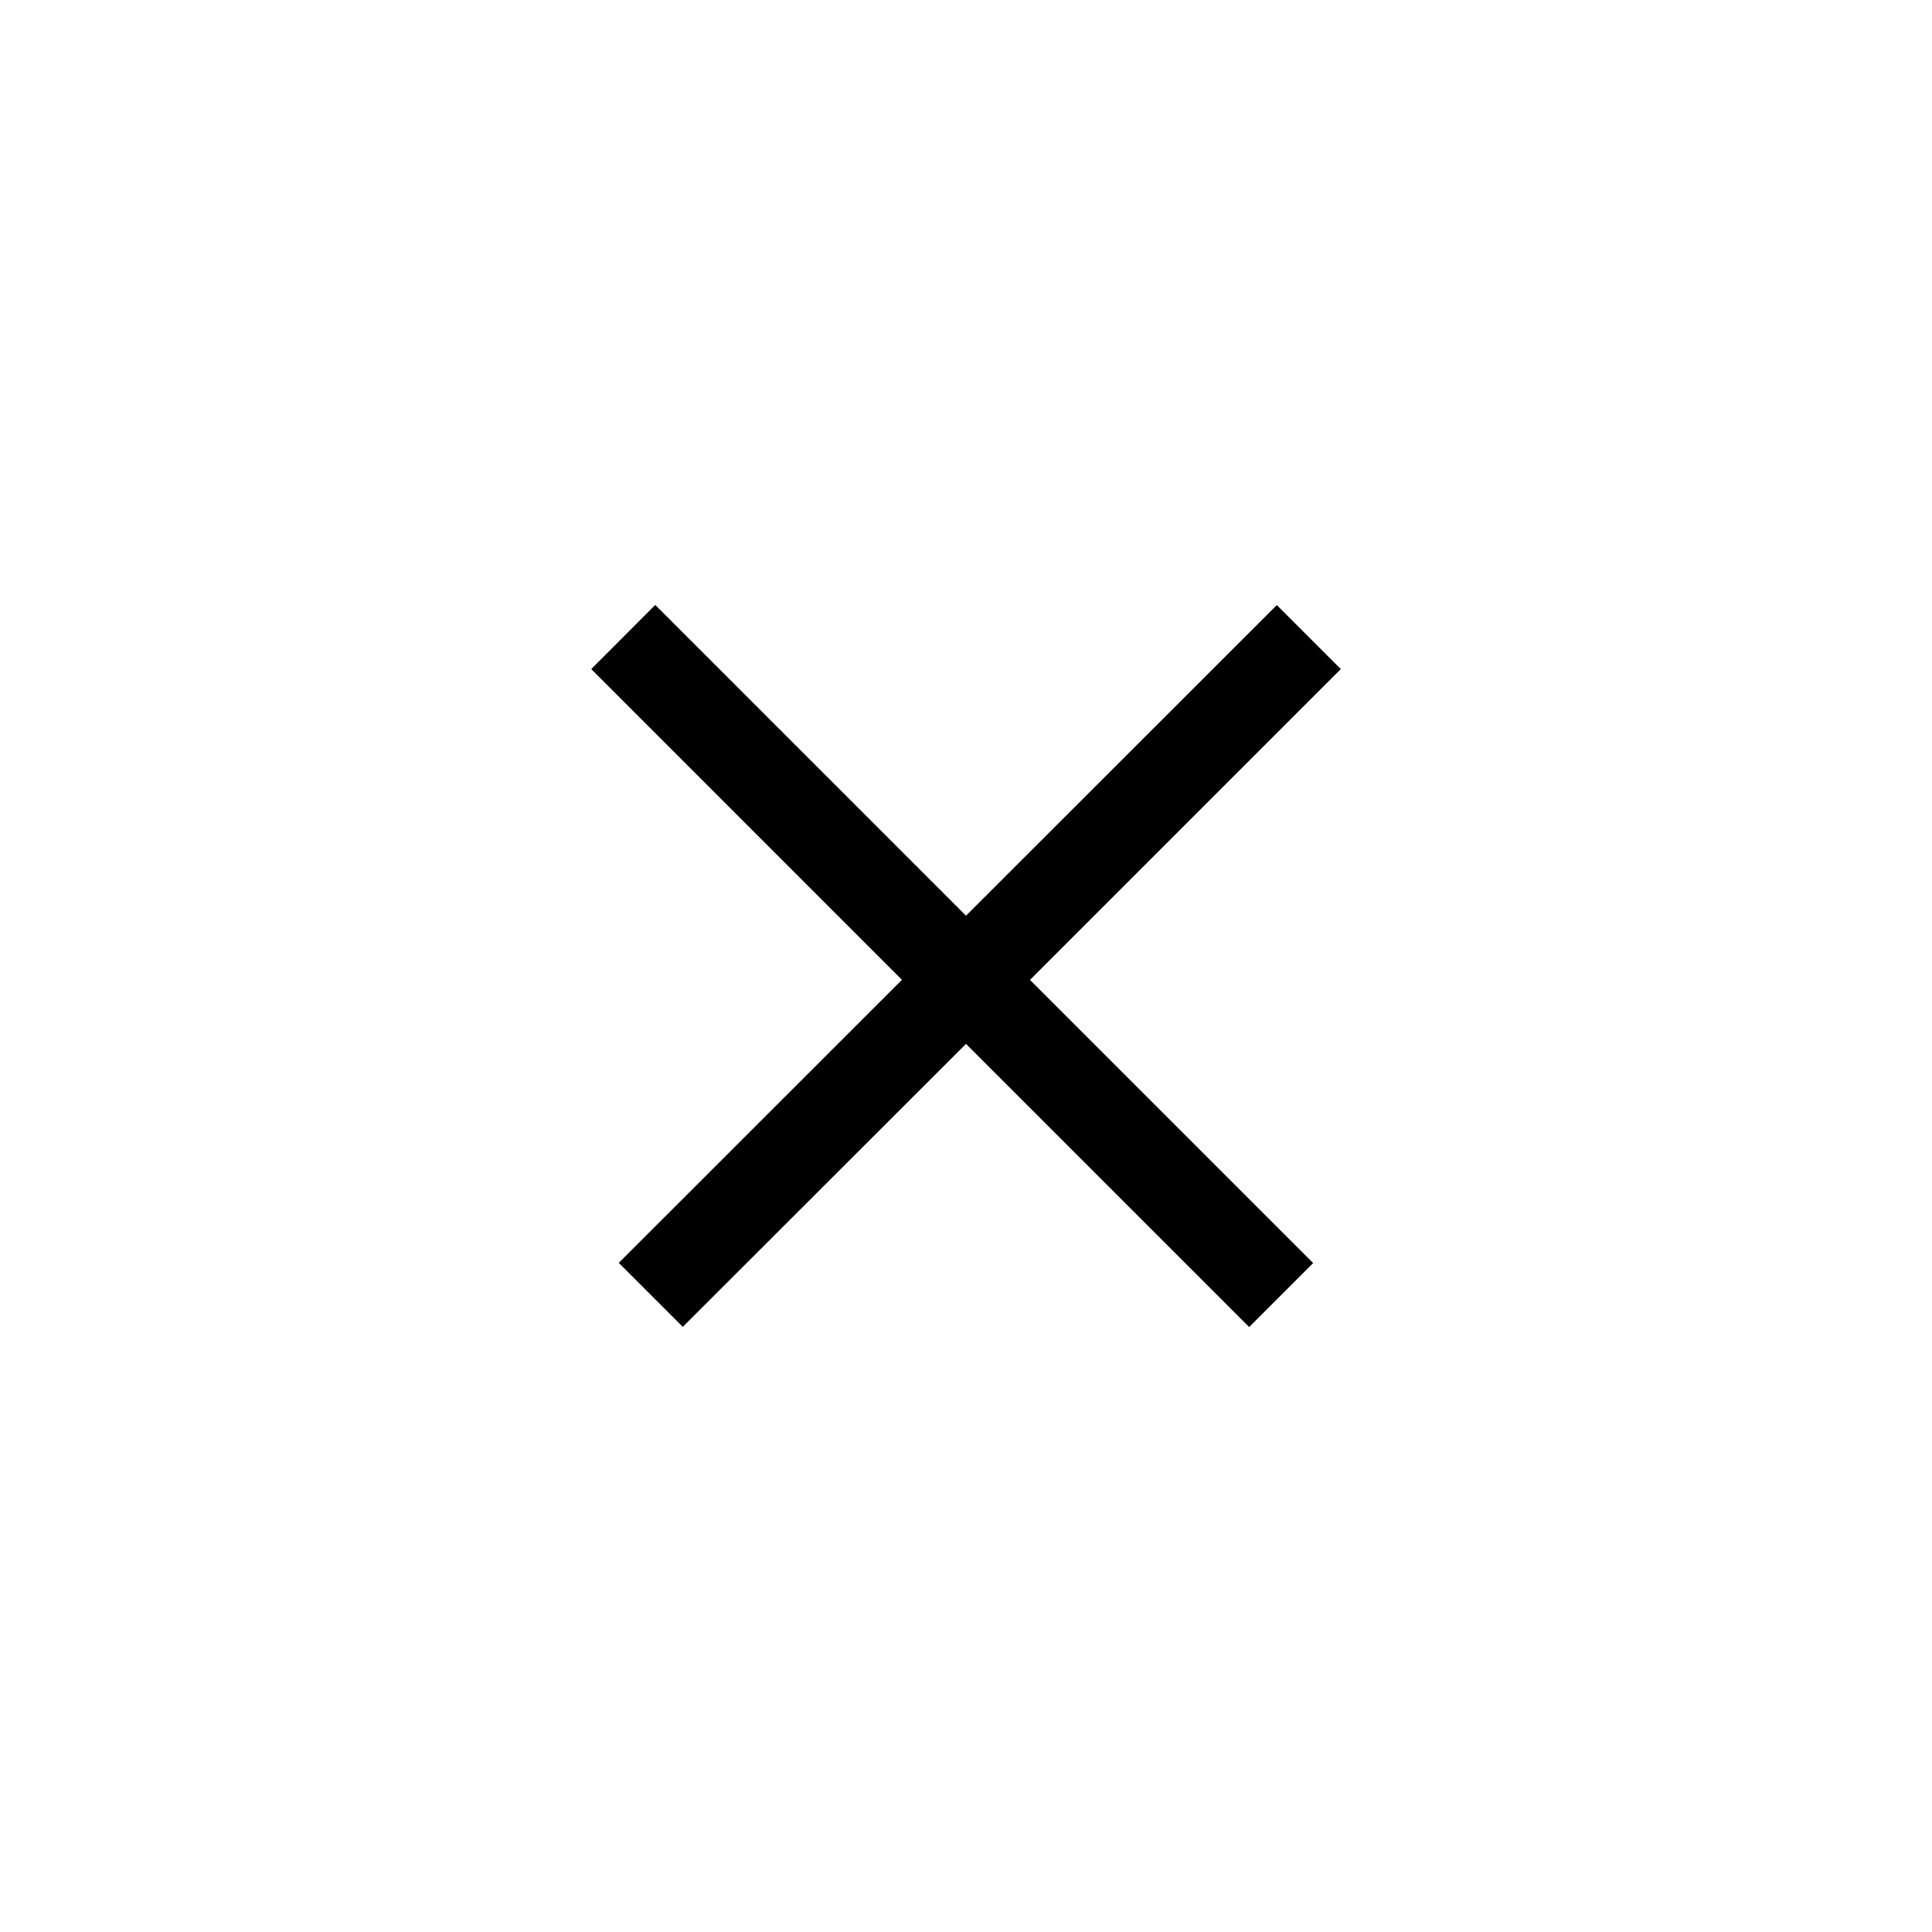 <svg xmlns="http://www.w3.org/2000/svg" width="32" height="32" viewBox="0 0 32 32">
  <path class="iconStroke" d="M22.208 11.082l-1.06-1.06L16 15.167l-5.147-5.147-1.06 1.062 5.146 5.147-4.69 4.688 1.06 1.06L16 17.29l4.69 4.69 1.06-1.06-4.69-4.69"/>
</svg>

